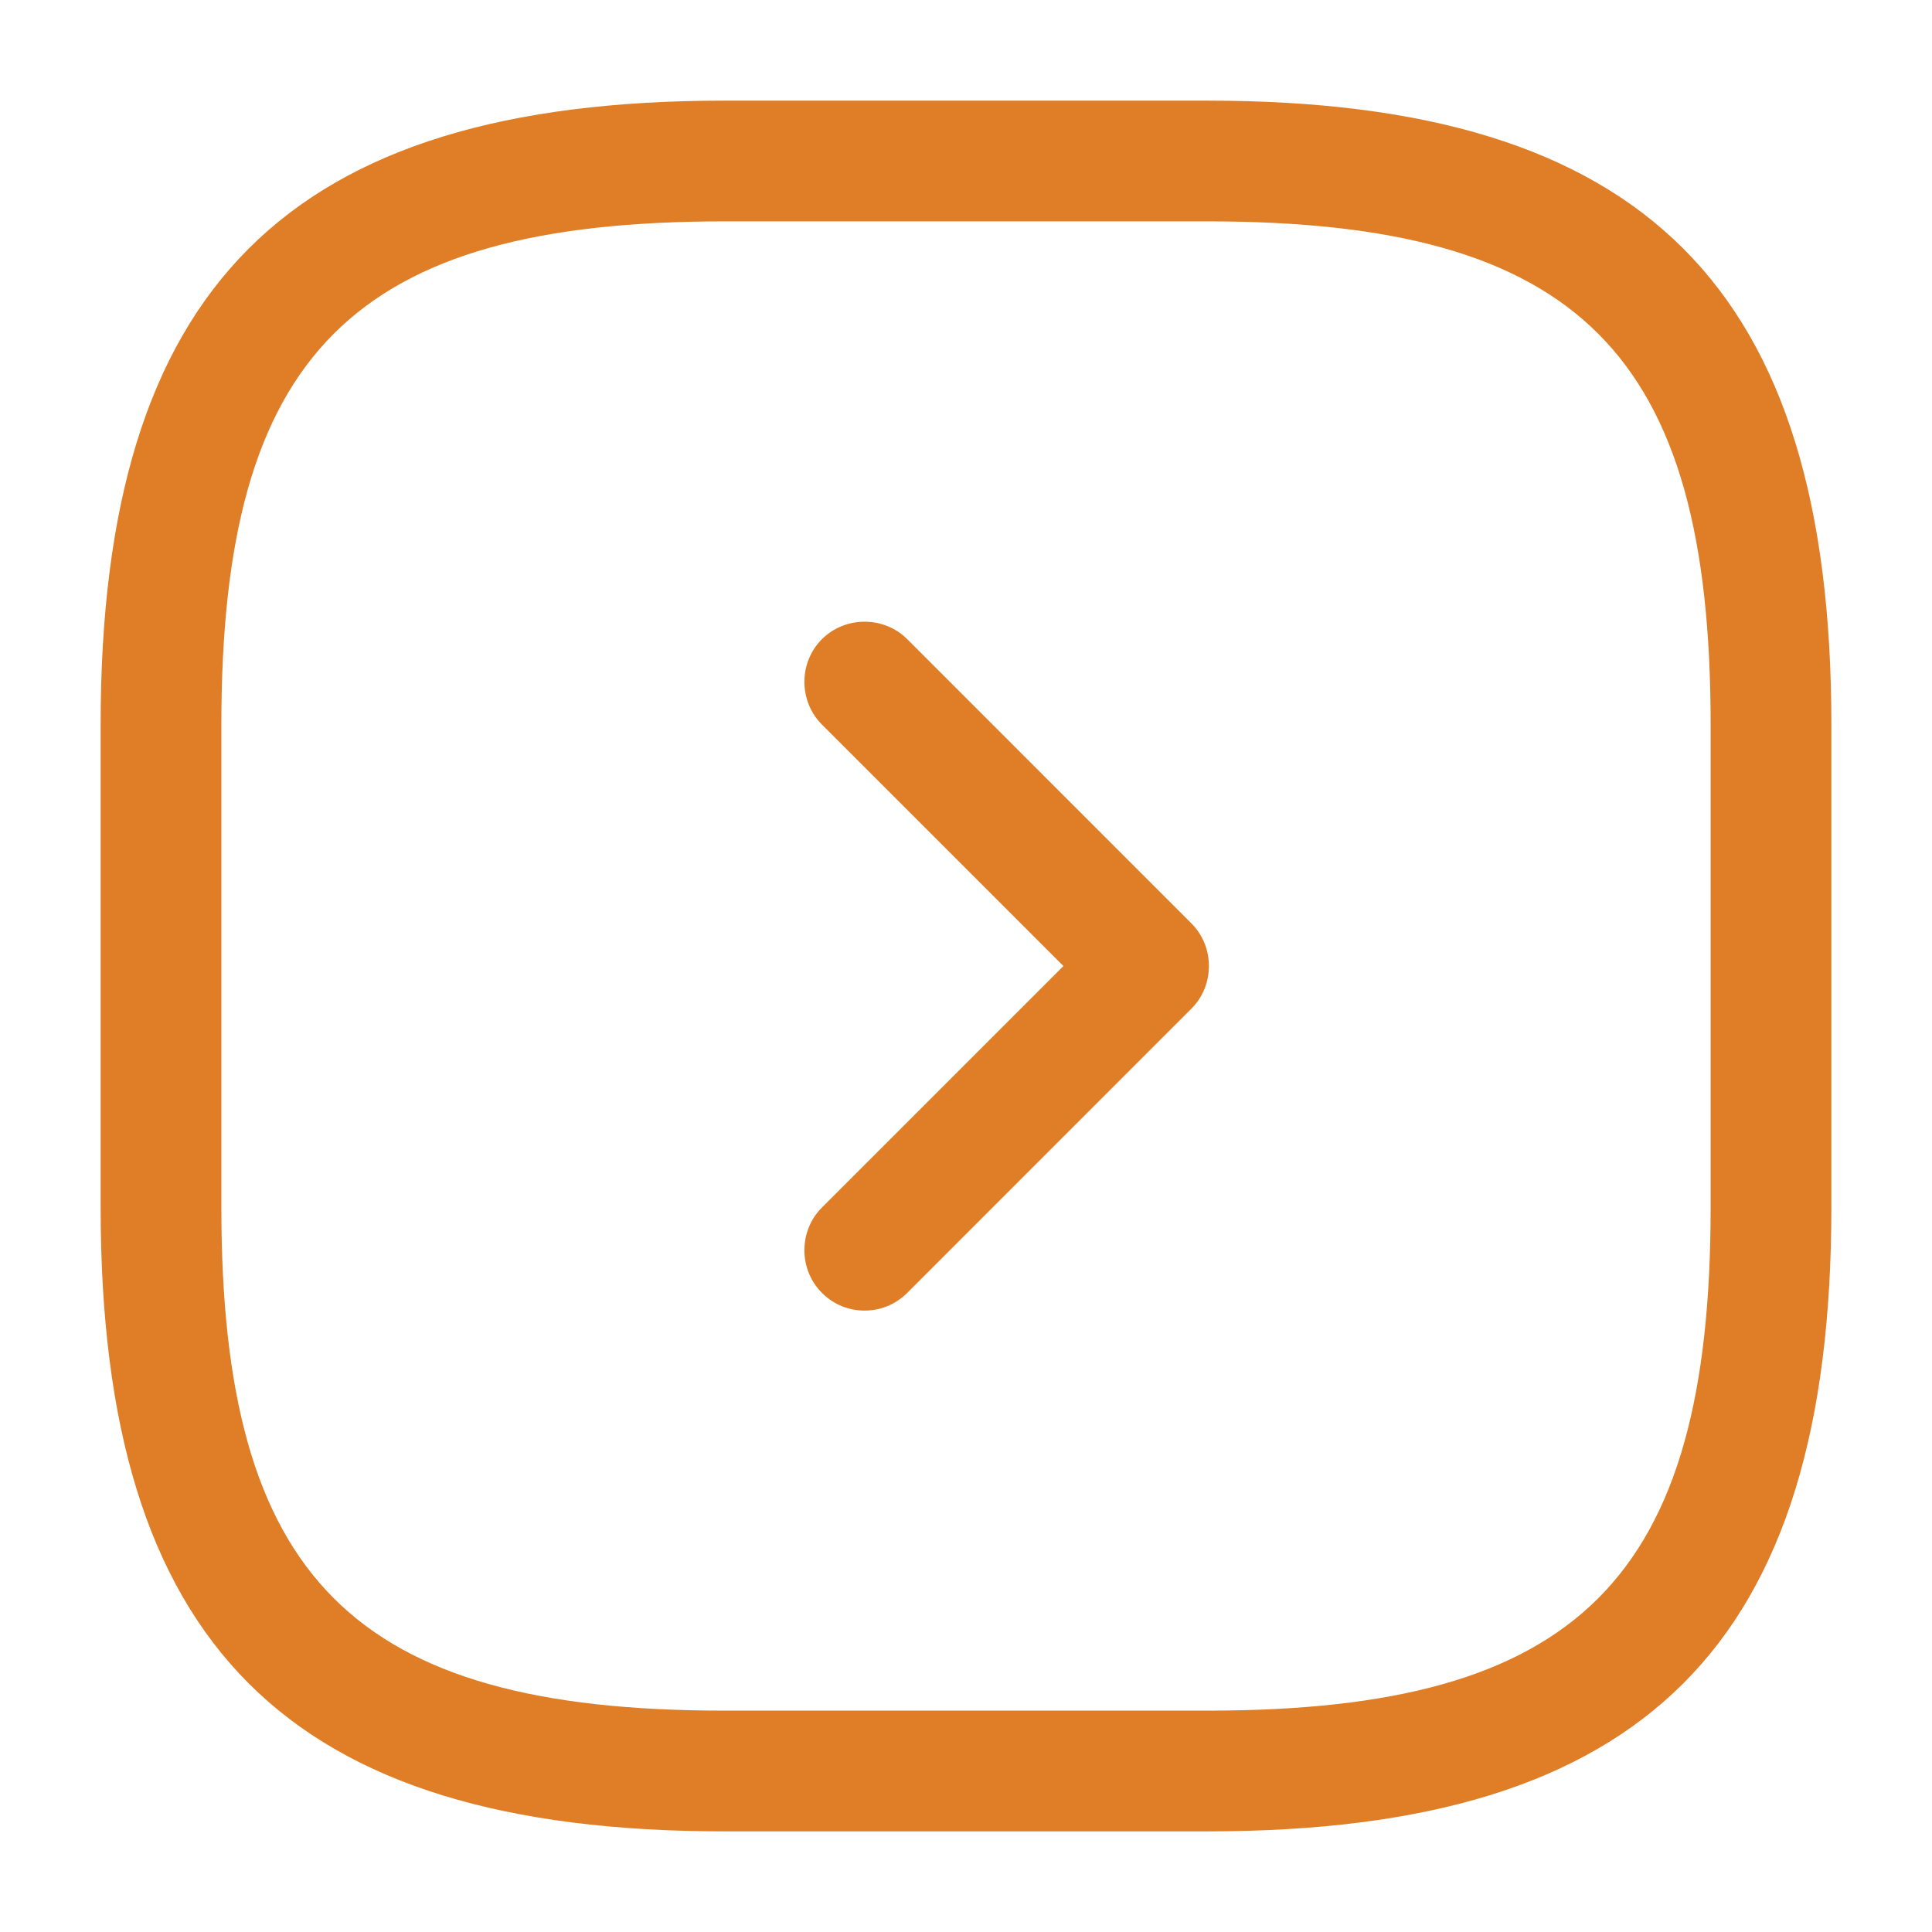 <svg width="45" height="45" viewBox="0 0 45 45" fill="none" xmlns="http://www.w3.org/2000/svg">
<path d="M28.125 42.656H16.875C6.694 42.656 2.344 38.306 2.344 28.125V16.875C2.344 6.694 6.694 2.344 16.875 2.344H28.125C38.306 2.344 42.656 6.694 42.656 16.875V28.125C42.656 38.306 38.306 42.656 28.125 42.656ZM16.875 5.156C8.231 5.156 5.156 8.231 5.156 16.875V28.125C5.156 36.769 8.231 39.844 16.875 39.844H28.125C36.769 39.844 39.844 36.769 39.844 28.125V16.875C39.844 8.231 36.769 5.156 28.125 5.156H16.875Z" fill="#DF7E27"/>
<path d="M20.138 30.526C19.782 30.526 19.425 30.395 19.144 30.113C18.6 29.57 18.6 28.669 19.144 28.126L24.769 22.501L19.144 16.876C18.6 16.332 18.6 15.432 19.144 14.888C19.688 14.345 20.588 14.345 21.132 14.888L27.75 21.507C28.294 22.051 28.294 22.951 27.75 23.494L21.132 30.113C20.85 30.395 20.494 30.526 20.138 30.526Z" fill="#DF7E27"/>
</svg>
